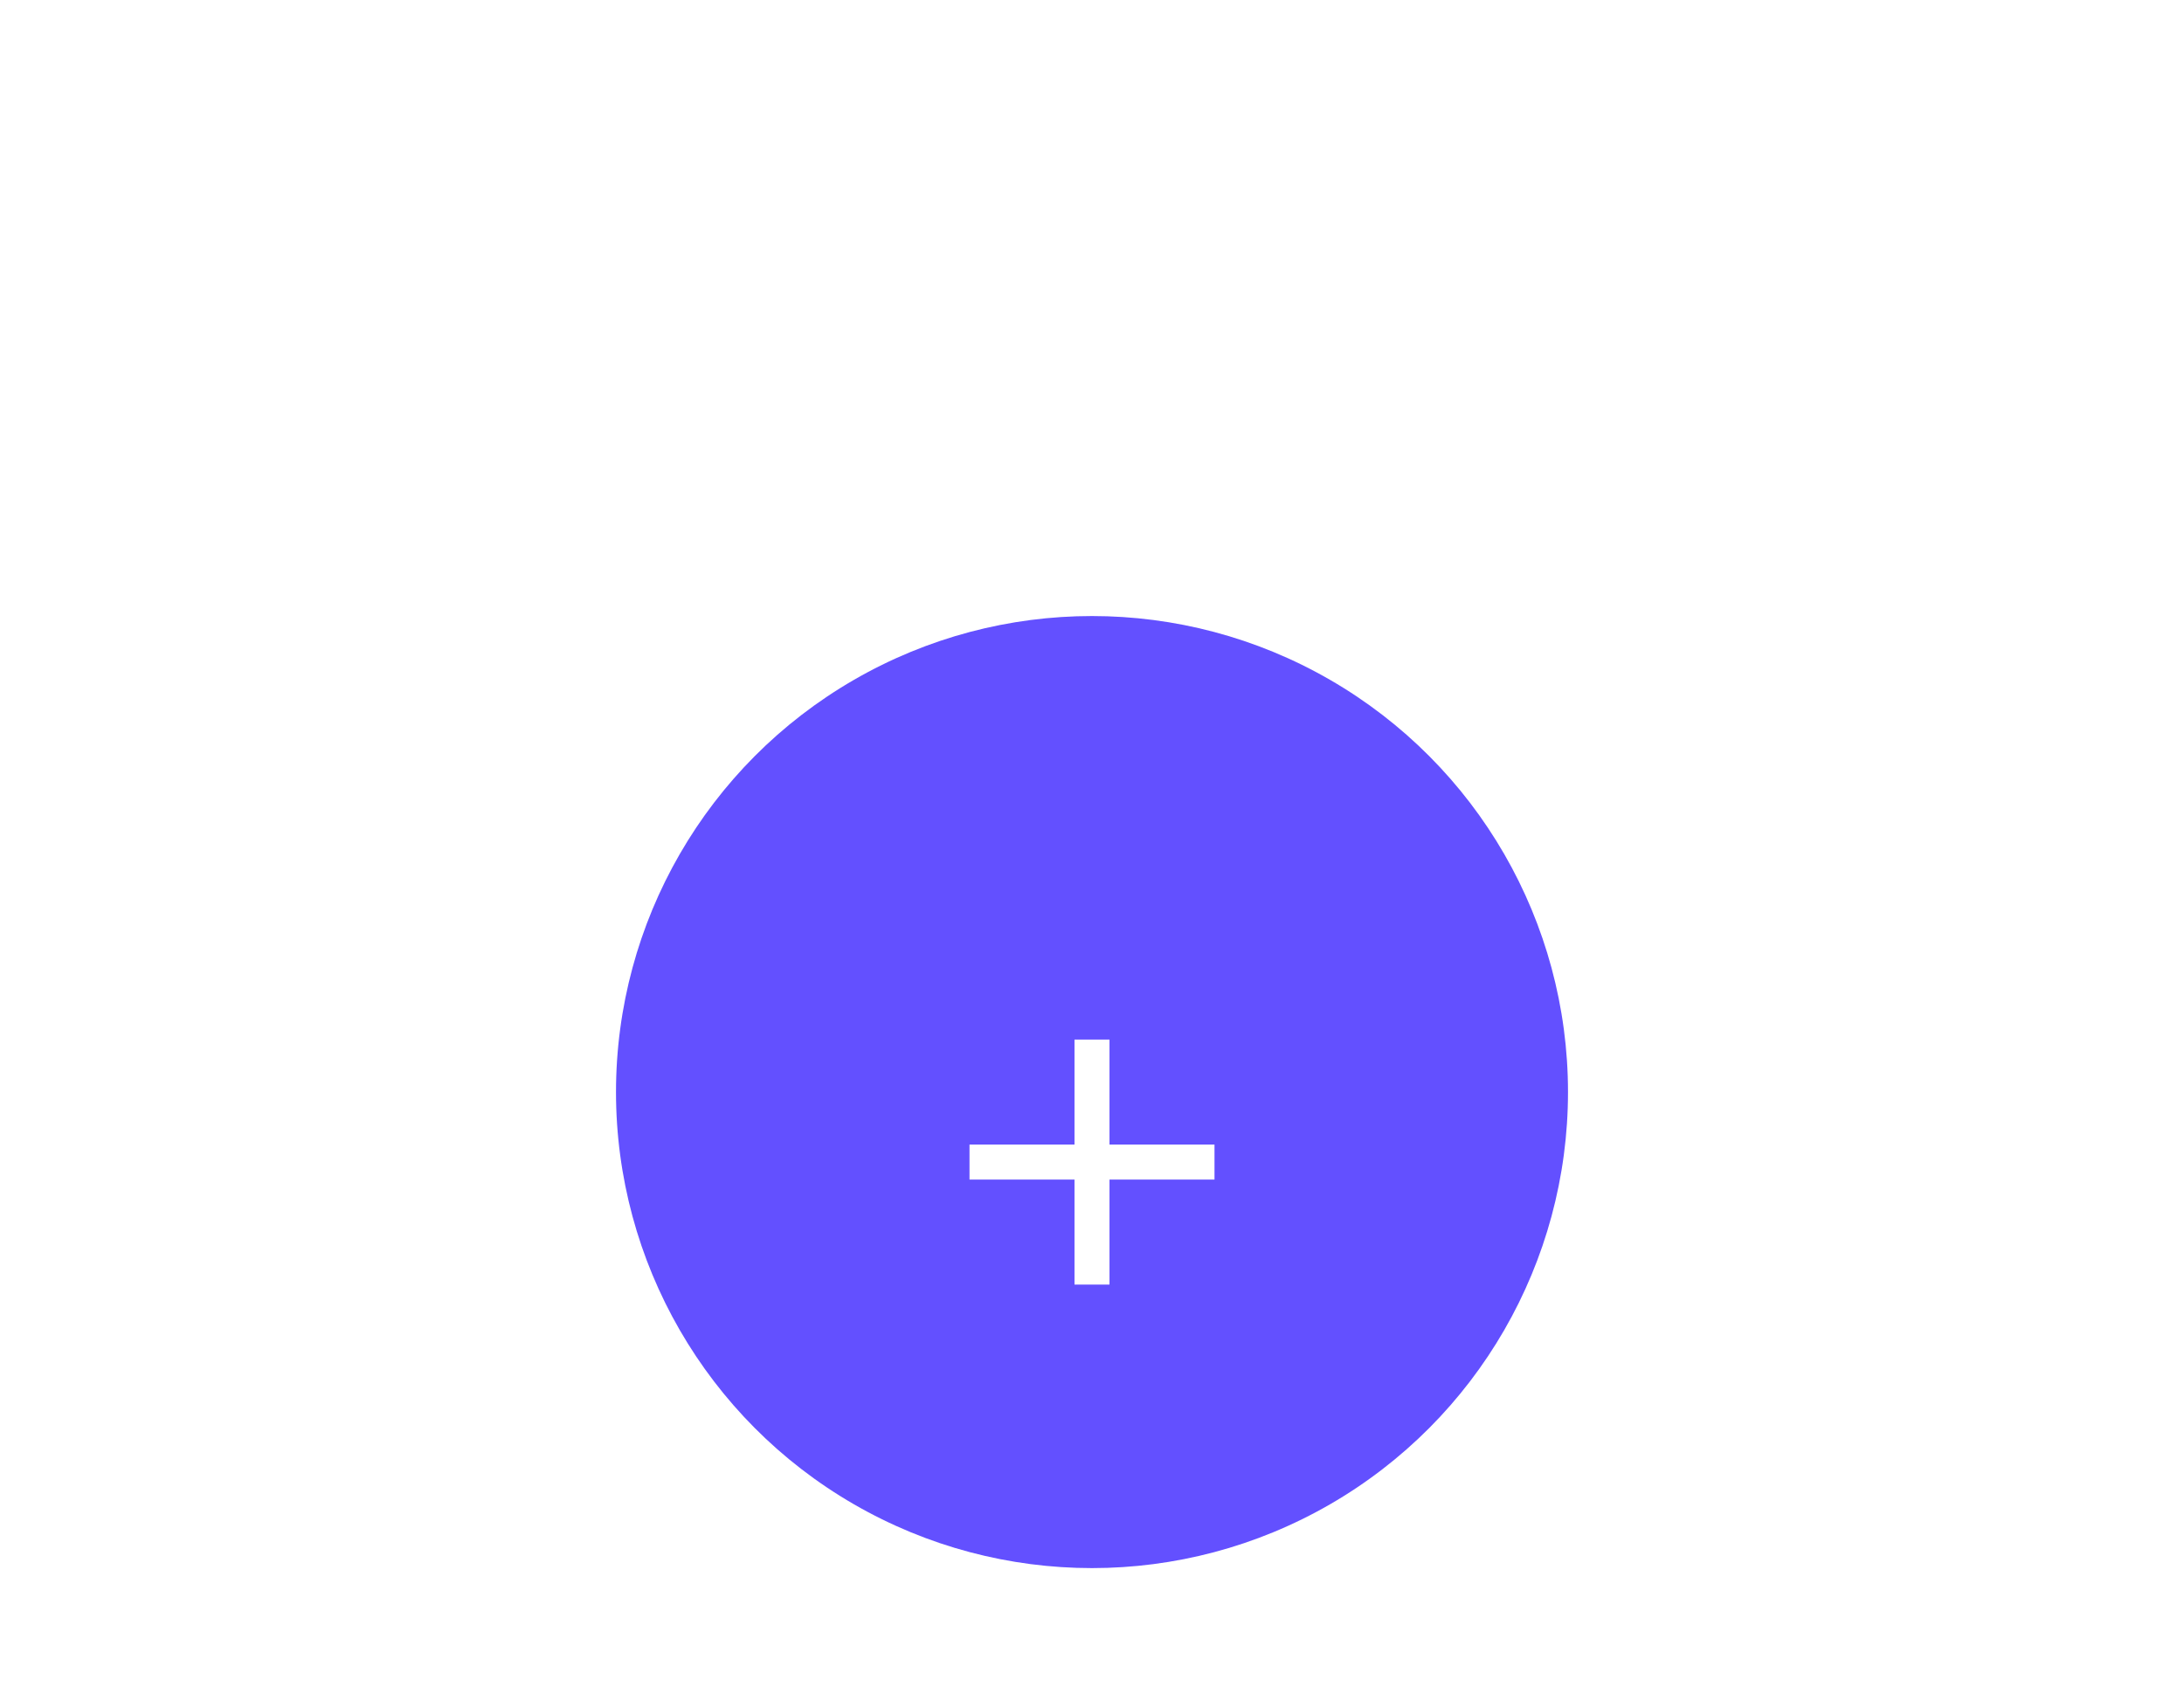 <svg width="156" height="122" viewBox="0 0 156 122" fill="none" xmlns="http://www.w3.org/2000/svg">
<g filter="url(#filter0_d_5_1534)">
<circle cx="78" cy="86" r="34" fill="#6350FF"/>
</g>
<path d="M86.75 84.25H79.25V91.75H76.75V84.25H69.25V81.75H76.75V74.25H79.25V81.75H86.75V84.25Z" fill="white"/>
<defs>
<filter id="filter0_d_5_1534" x="0" y="0" width="156" height="156" filterUnits="userSpaceOnUse" color-interpolation-filters="sRGB">
<feFlood flood-opacity="0" result="BackgroundImageFix"/>
<feColorMatrix in="SourceAlpha" type="matrix" values="0 0 0 0 0 0 0 0 0 0 0 0 0 0 0 0 0 0 127 0" result="hardAlpha"/>
<feMorphology radius="20" operator="dilate" in="SourceAlpha" result="effect1_dropShadow_5_1534"/>
<feOffset dy="-8"/>
<feGaussianBlur stdDeviation="12"/>
<feColorMatrix type="matrix" values="0 0 0 0 0.745 0 0 0 0 0.714 0 0 0 0 1 0 0 0 0.15 0"/>
<feBlend mode="normal" in2="BackgroundImageFix" result="effect1_dropShadow_5_1534"/>
<feBlend mode="normal" in="SourceGraphic" in2="effect1_dropShadow_5_1534" result="shape"/>
</filter>
</defs>
</svg>
